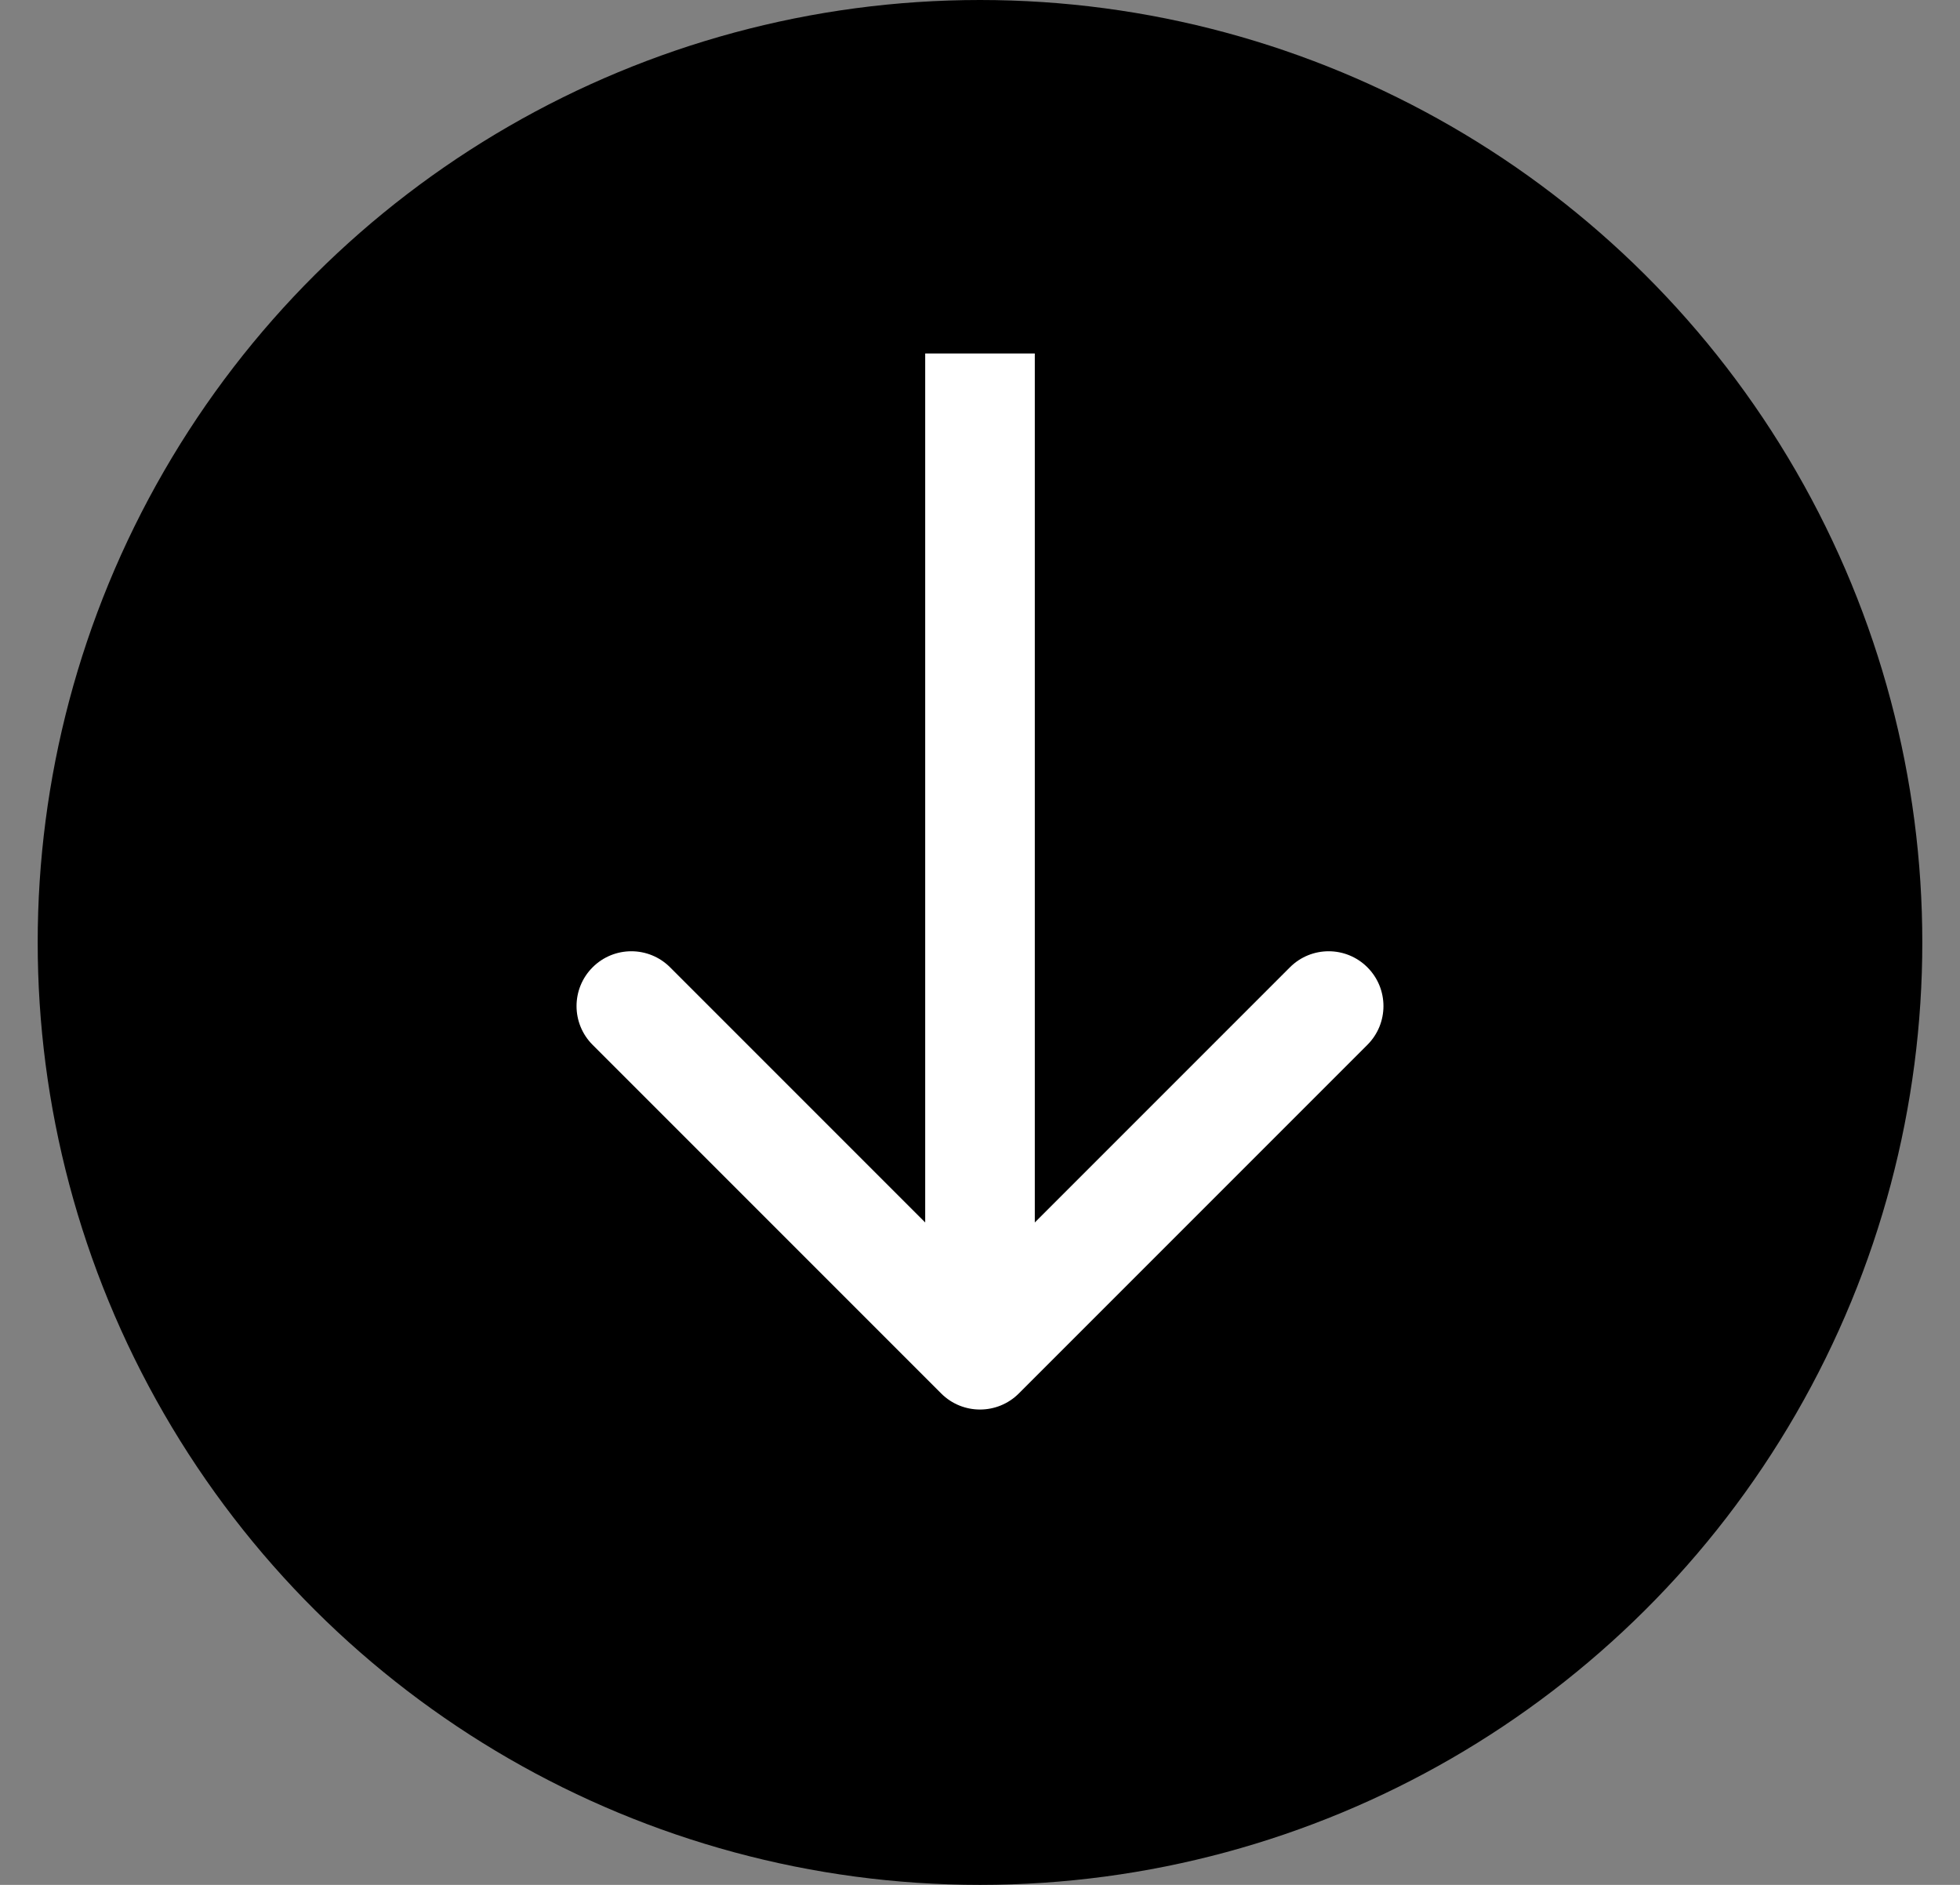 <svg width="26" height="25" viewBox="0 0 26 25" fill="none" xmlns="http://www.w3.org/2000/svg">
    <rect x="0" y="0" width="26" height="25" fill="#808080" stroke="none"/>
    <circle cx="13" cy="12.5" r="12.5" transform="rotate(90 13 12.5)" fill="black"/>
    <path d="M12.486 18.483C12.77 18.766 13.23 18.766 13.514 18.483L18.139 13.858C18.423 13.574 18.423 13.114 18.139 12.83C17.855 12.546 17.395 12.546 17.111 12.83L13 16.941L8.889 12.83C8.605 12.546 8.145 12.546 7.861 12.83C7.577 13.114 7.577 13.574 7.861 13.858L12.486 18.483ZM12.273 4.688L12.273 17.969L13.727 17.969L13.727 4.688L12.273 4.688Z" fill="white"/>
</svg>
